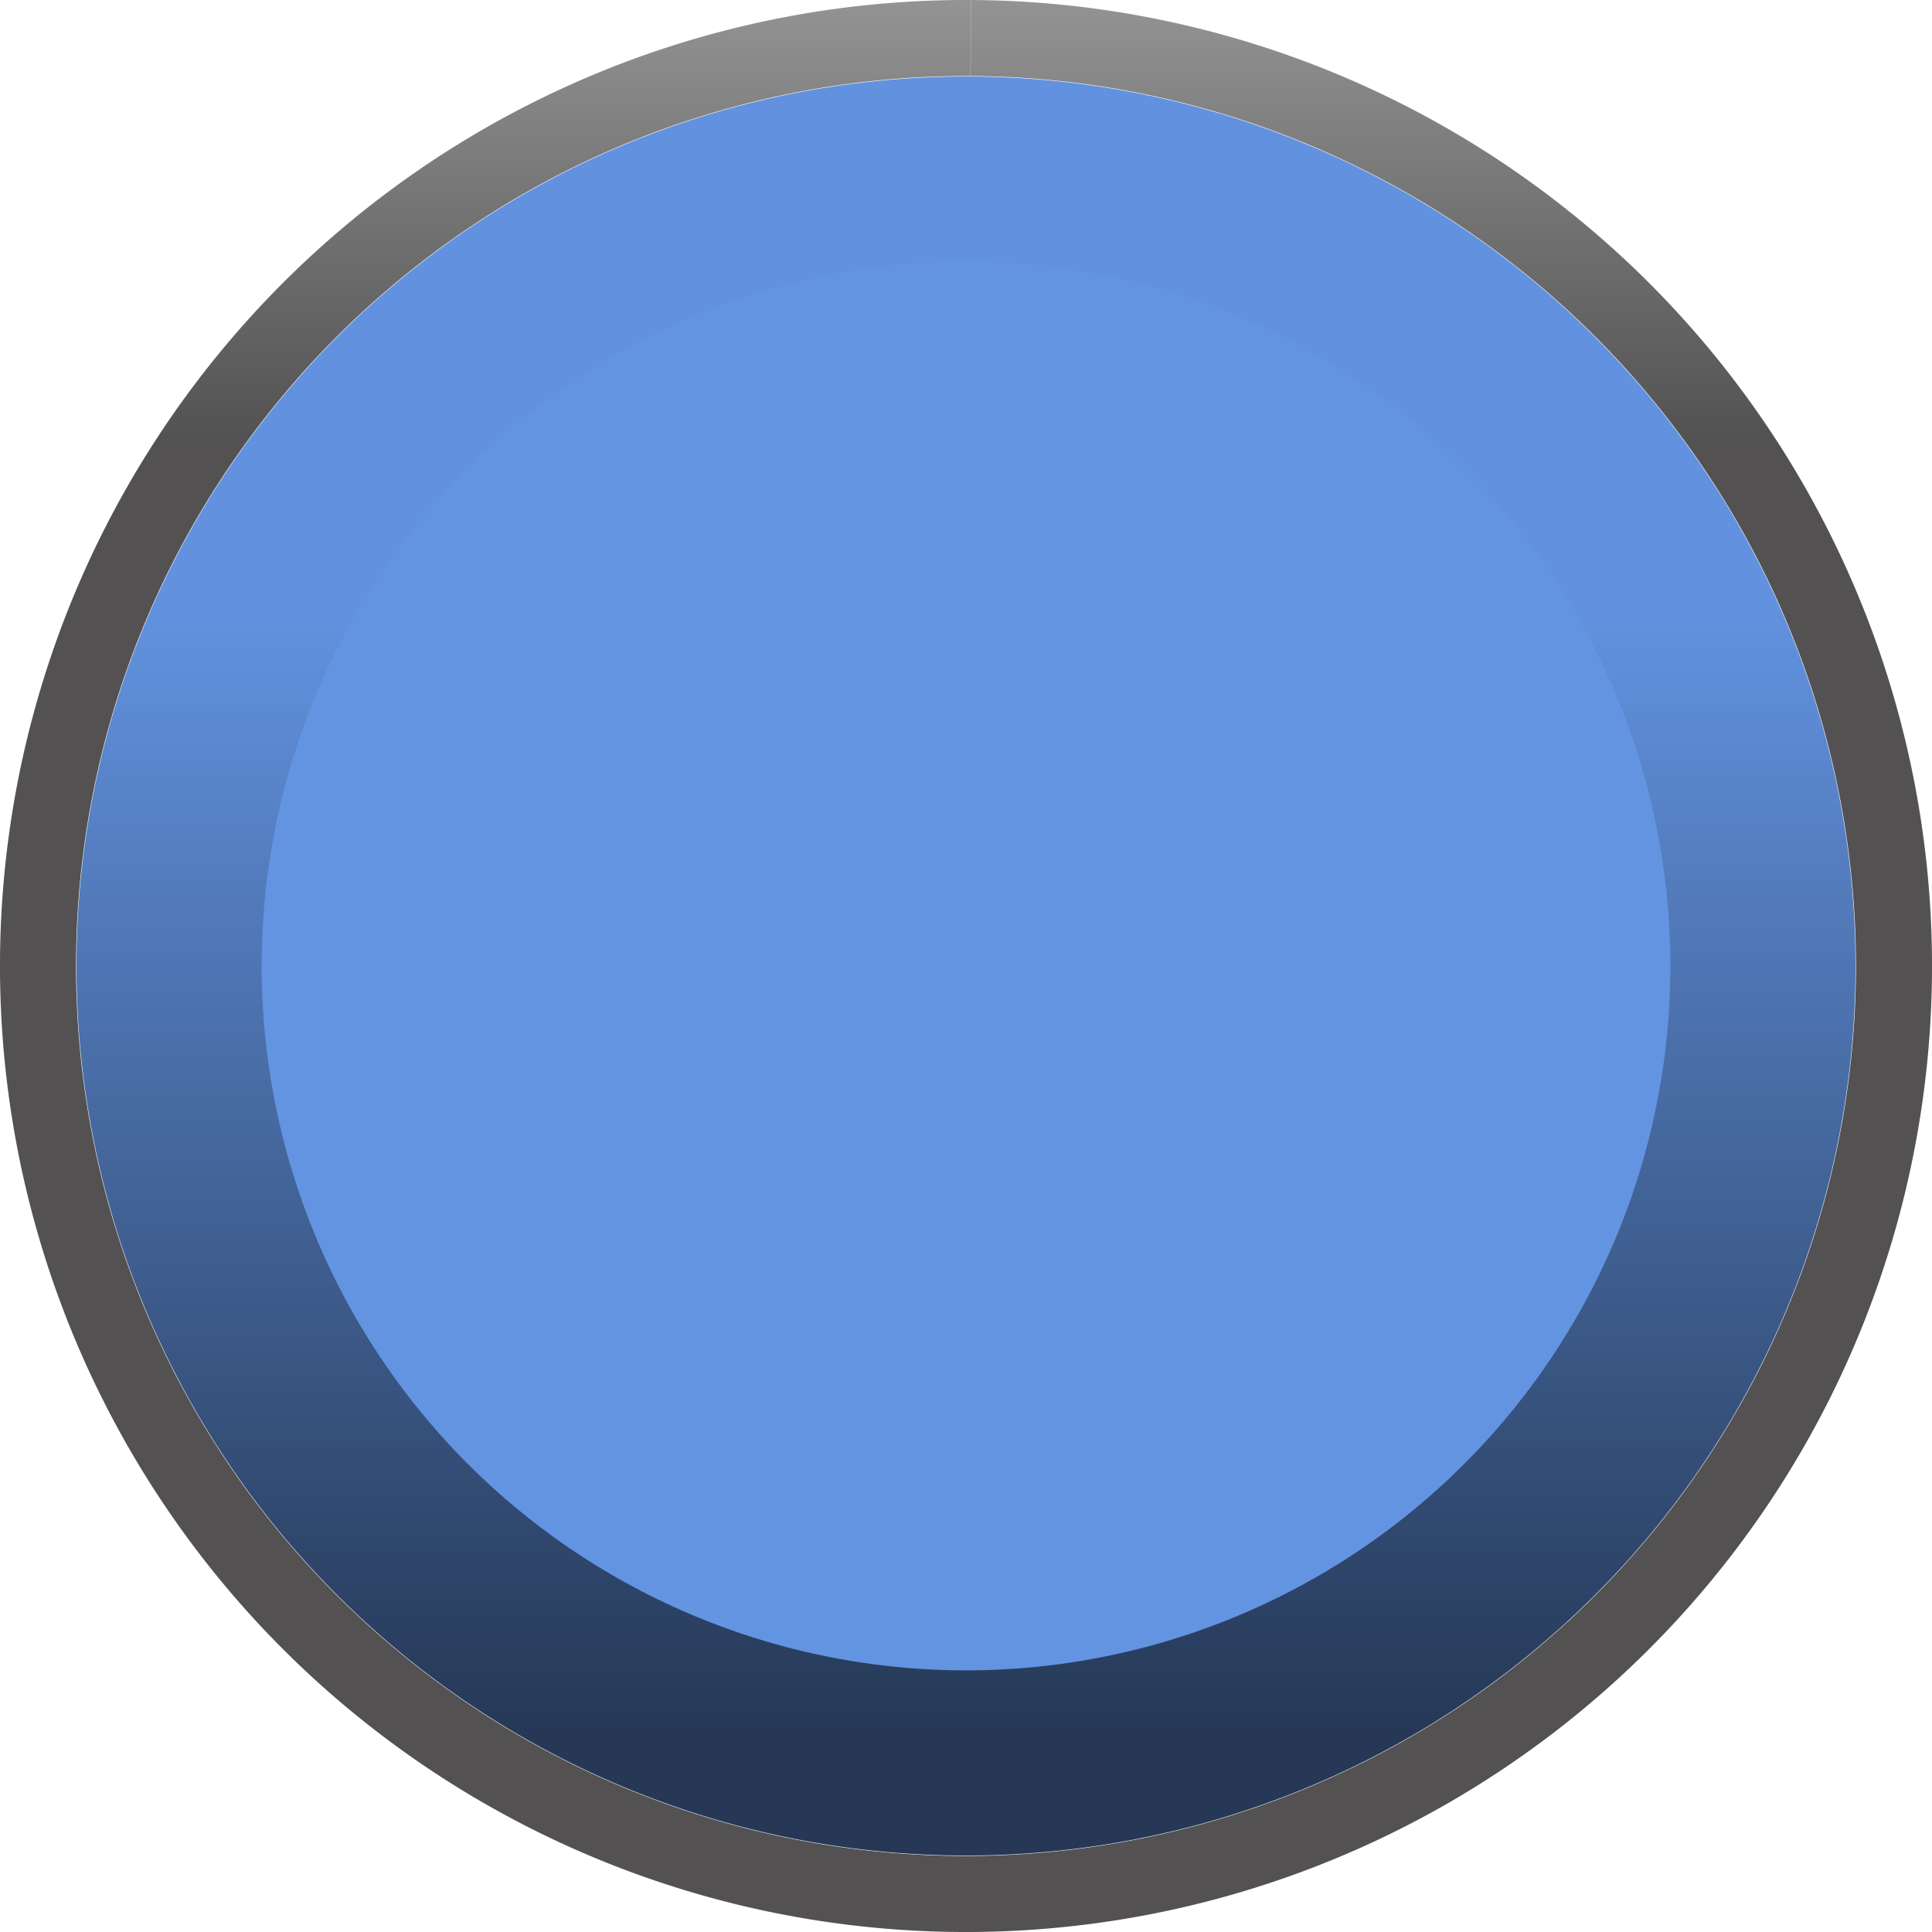 <?xml version="1.0" encoding="UTF-8" standalone="no"?>
<svg
   xmlns:dc="http://purl.org/dc/elements/1.1/"
   xmlns:cc="http://creativecommons.org/ns#"
   xmlns:rdf="http://www.w3.org/1999/02/22-rdf-syntax-ns#"
   xmlns:svg="http://www.w3.org/2000/svg"
   xmlns="http://www.w3.org/2000/svg"
   xmlns:xlink="http://www.w3.org/1999/xlink"
   xmlns:sodipodi="http://sodipodi.sourceforge.net/DTD/sodipodi-0.dtd"
   xmlns:inkscape="http://www.inkscape.org/namespaces/inkscape"
   width="12.7mm"
   height="12.7mm"
   viewBox="0 0 12.7 12.7"
   version="1.1"
   id="svg49872"
   sodipodi:docname="ColoredLargeKnobBidoo-bg.svg"
   inkscape:version="1.0 (4035a4fb49, 2020-05-01)">
  <sodipodi:namedview
     inkscape:document-rotation="0"
     pagecolor="#ffffff"
     bordercolor="#666666"
     borderopacity="1"
     objecttolerance="10"
     gridtolerance="10"
     guidetolerance="10"
     inkscape:pageopacity="0"
     inkscape:pageshadow="2"
     inkscape:window-width="2354"
     inkscape:window-height="1551"
     id="namedview20"
     showgrid="true"
     inkscape:zoom="10.6875"
     inkscape:cx="16.885574"
     inkscape:cy="16.30633"
     inkscape:window-x="1283"
     inkscape:window-y="206"
     inkscape:window-maximized="0"
     inkscape:current-layer="svg49872">
    <inkscape:grid
       type="xygrid"
       id="grid845" />
  </sodipodi:namedview>
  <defs
     id="defs49866">
    <linearGradient
       id="linearGradient1006"
       inkscape:collect="always">
      <stop
         id="stop1002"
         offset="0"
         style="stop-color:#100e0e;stop-opacity:1;" />
      <stop
         id="stop1004"
         offset="1"
         style="stop-color:#838383;stop-opacity:1" />
    </linearGradient>
    <linearGradient
       inkscape:collect="always"
       id="linearGradient940">
      <stop
         style="stop-color:#000000;stop-opacity:0.621"
         offset="0"
         id="stop936" />
      <stop
         style="stop-color:#000000;stop-opacity:0.011"
         offset="1"
         id="stop938" />
    </linearGradient>
    <linearGradient
       id="linearGradient878"
       inkscape:collect="always">
      <stop
         id="stop874"
         offset="0"
         style="stop-color:#6394e2;stop-opacity:1;" />
      <stop
         id="stop876"
         offset="1"
         style="stop-color:#6394e2;stop-opacity:0;" />
    </linearGradient>
    <clipPath
       id="clip12">
      <path
         d="m 143,129.75 h 3 V 158 h -3 z m 0,0"
         id="path28860" />
    </clipPath>
    <clipPath
       id="clip11">
      <path
         d="m 117.395,129.75 h 54 v 54.004 h -54 z m 0,0"
         id="path28857" />
    </clipPath>
    <clipPath
       id="clip150">
      <path
         d="m 176,208.926 h 2 V 228 h -2 z m 0,0"
         id="path29465" />
    </clipPath>
    <clipPath
       id="clip149">
      <path
         d="m 159.277,208.926 h 36 v 36 h -36 z m 0,0"
         id="path29462" />
    </clipPath>
    <clipPath
       id="clip142">
      <path
         d="m 110,208.926 h 3 V 228 h -3 z m 0,0"
         id="path29320" />
    </clipPath>
    <clipPath
       id="clip141">
      <path
         d="m 93.512,208.926 h 36 v 36 H 93.512 Z m 0,0"
         id="path29317" />
    </clipPath>
    <radialGradient
       gradientUnits="userSpaceOnUse"
       r="6.35"
       fy="6.35"
       fx="6.35"
       cy="6.35"
       cx="6.35"
       id="radialGradient882"
       xlink:href="#linearGradient878"
       inkscape:collect="always" />
    <linearGradient
       gradientUnits="userSpaceOnUse"
       y2="3.969"
       x2="6.35"
       y1="11.377"
       x1="6.35"
       id="linearGradient934"
       xlink:href="#linearGradient940"
       inkscape:collect="always" />
    <linearGradient
       gradientUnits="userSpaceOnUse"
       y2="-0.794"
       x2="6.35"
       y1="2.91"
       x1="6.35"
       id="linearGradient1008"
       xlink:href="#linearGradient1006"
       inkscape:collect="always" />
  </defs>
  <path
     inkscape:label="bidooKnob"
     id="bidooKnob"
     d="M 6.381,0.503 A 5.847,5.847 44.6 0 1 12.197,6.381 5.847,5.847 44.6 0 1 6.319,12.197 5.847,5.847 44.6 0 1 0.503,6.32 5.847,5.847 44.6 0 1 6.38,0.503"
     style="opacity:1;mix-blend-mode:normal;fill:#6394e2;fill-opacity:1;fill-rule:evenodd;stroke:none;stroke-width:0.5;stroke-linecap:butt;stroke-linejoin:round;stroke-miterlimit:4;stroke-dasharray:none;stroke-dashoffset:0;stroke-opacity:0.721">
    <title
       style="fill:url(#radialGradient882);fill-opacity:1"
       id="title848">bidooKnob</title>
  </path>
  <path
     style="opacity:1;mix-blend-mode:normal;fill:url(#linearGradient934);fill-opacity:1;fill-rule:evenodd;stroke:none;stroke-width:0.5;stroke-linecap:butt;stroke-linejoin:round;stroke-miterlimit:4;stroke-dasharray:none;stroke-dashoffset:0;stroke-opacity:0.721"
     d="M 6.381,0.503 A 5.847,5.847 44.921 0 1 12.197,6.381 5.847,5.847 44.921 0 1 6.319,12.197 5.847,5.847 44.921 0 1 0.503,6.32 5.847,5.847 44.921 0 1 6.38,0.503"
     id="bidooKnob-2"
     inkscape:label="bidooKnob">
    <title
       style="fill:url(#linearGradient934);fill-opacity:1"
       id="title848-9">bidooKnob</title>
  </path>
  <path
     style="opacity:1;mix-blend-mode:normal;fill:#6394e2;fill-opacity:1;fill-rule:evenodd;stroke:none;stroke-width:0.288;stroke-linecap:butt;stroke-linejoin:round;stroke-miterlimit:4;stroke-dasharray:none;stroke-dashoffset:0;stroke-opacity:1"
     d="M 6.374,1.72 A 4.63,4.63 44.785 0 1 10.98,6.374 4.63,4.63 44.785 0 1 6.326,10.98 4.63,4.63 44.785 0 1 1.72,6.326 4.63,4.63 44.785 0 1 6.374,1.72"
     id="bidooInterior"
     inkscape:label="bidooInterior">
    <title
       id="title848-0">bidooInterior</title>
  </path>
  <path
     style="opacity:1;mix-blend-mode:normal;fill:none;fill-opacity:1;fill-rule:evenodd;stroke:url(#linearGradient1008);stroke-width:0.5;stroke-linecap:butt;stroke-linejoin:round;stroke-miterlimit:4;stroke-dasharray:none;stroke-dashoffset:0;stroke-opacity:0.721"
     d="M 6.382,0.25 A 6.1,6.1 44.643 0 1 12.45,6.382 6.1,6.1 44.643 0 1 6.318,12.45 6.1,6.1 44.643 0 1 0.25,6.318 6.1,6.1 44.643 0 1 6.381,0.25"
     id="bidooKnob-0"
     inkscape:label="bidooKnob">
    <title
       style="stroke:url(#linearGradient1008)"
       id="title848-6">bidooKnob</title>
  </path>
</svg>
